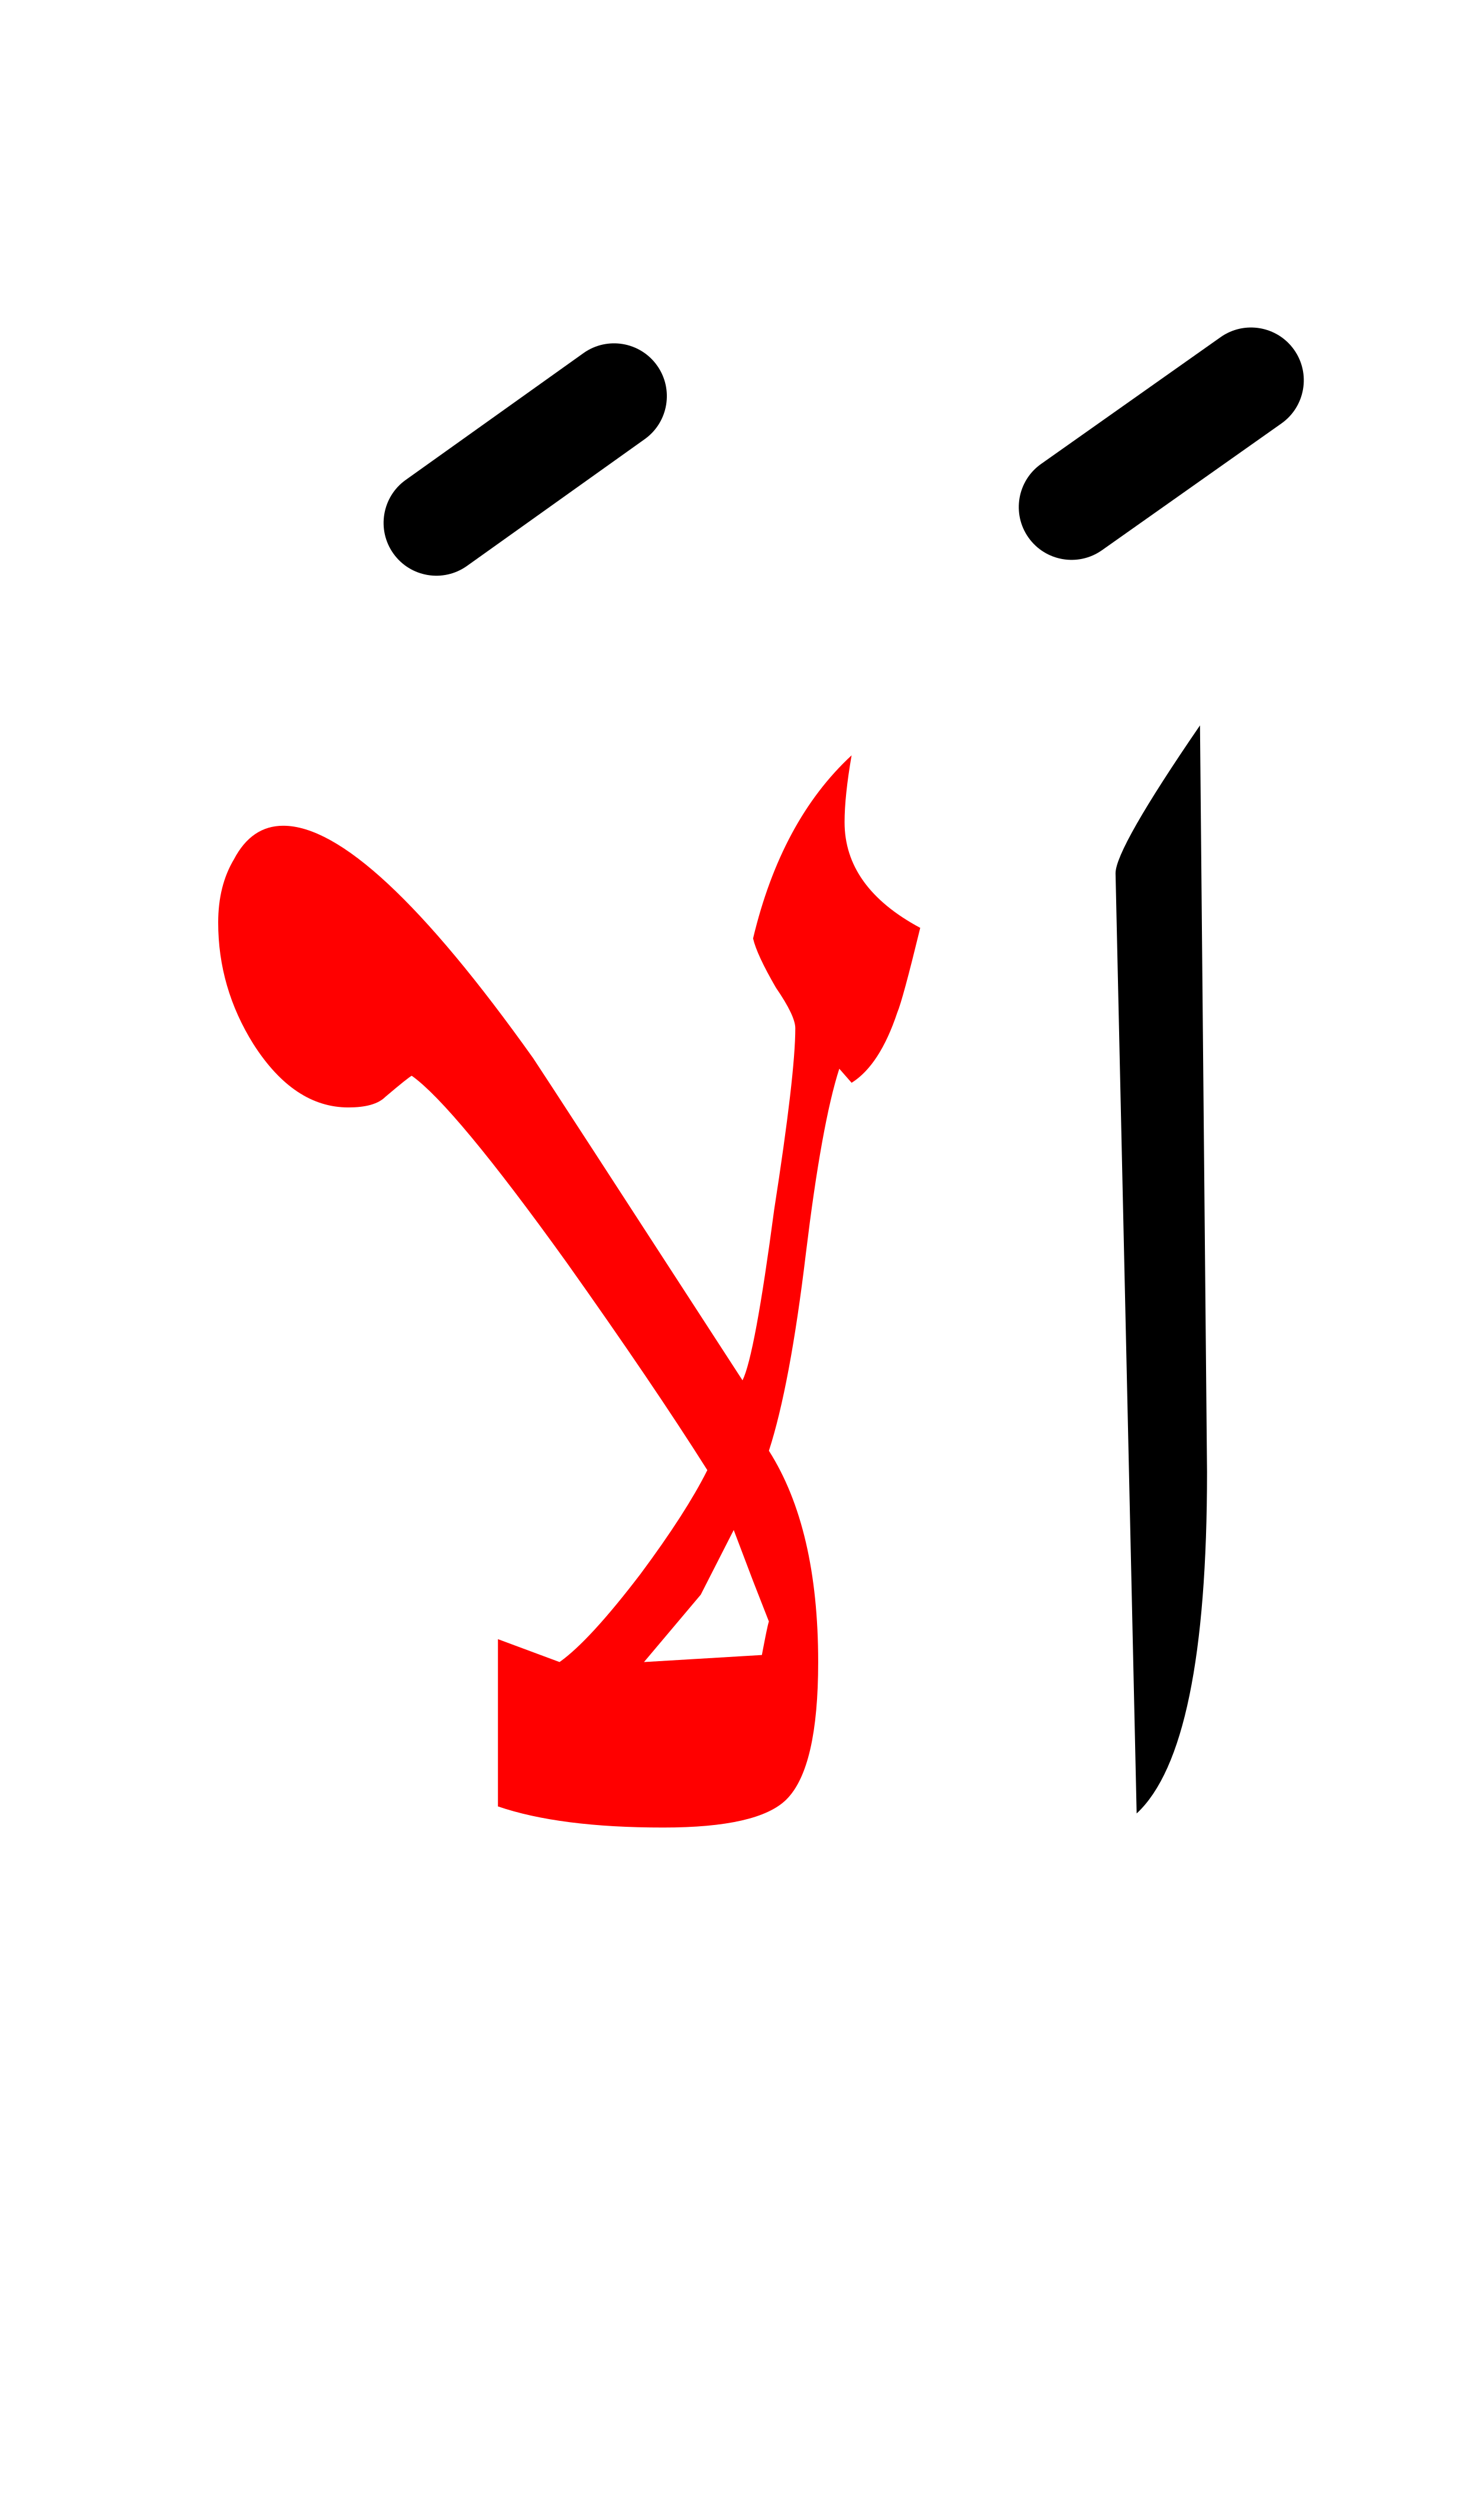 <?xml version="1.0" encoding="UTF-8" standalone="no"?><!DOCTYPE svg PUBLIC "-//W3C//DTD SVG 1.1//EN" "http://www.w3.org/Graphics/SVG/1.1/DTD/svg11.dtd"><svg width="100%" height="100%" viewBox="0 0 42 71" version="1.1" xmlns="http://www.w3.org/2000/svg" xmlns:xlink="http://www.w3.org/1999/xlink" xml:space="preserve" xmlns:serif="http://www.serif.com/" style="fill-rule:evenodd;clip-rule:evenodd;stroke-linejoin:round;stroke-miterlimit:2;"><g><path d="M32.3,51.5c1.333,-1.233 2,-4.467 2,-9.7l-0.2,-21.2c-1.6,2.333 -2.4,3.733 -2.4,4.2l0.6,26.7Z"/><path d="M10.95,31.15c0.433,-0.367 0.683,-0.567 0.75,-0.6c0.8,0.567 2.267,2.333 4.4,5.3c1.633,2.3 2.967,4.267 4,5.9c-0.4,0.8 -1.033,1.783 -1.9,2.95c-0.967,1.267 -1.733,2.1 -2.3,2.5l-1.75,-0.65l-0,4.75c1.167,0.4 2.733,0.6 4.7,0.6c1.8,-0 2.967,-0.267 3.5,-0.8c0.6,-0.6 0.9,-1.9 0.9,-3.9c0,-2.533 -0.467,-4.533 -1.4,-6c0.4,-1.233 0.75,-3.1 1.05,-5.6c0.3,-2.467 0.617,-4.217 0.95,-5.25l0.35,0.4c0.533,-0.333 0.967,-1 1.3,-2c0.1,-0.233 0.317,-1.033 0.65,-2.4c-1.433,-0.767 -2.15,-1.767 -2.15,-3c-0,-0.5 0.067,-1.133 0.2,-1.9c-1.333,1.233 -2.267,2.967 -2.8,5.2c0.067,0.3 0.283,0.767 0.65,1.4c0.367,0.533 0.55,0.917 0.55,1.15c0,0.867 -0.2,2.583 -0.6,5.15c-0.367,2.767 -0.667,4.383 -0.9,4.85c-3.633,-5.6 -5.617,-8.65 -5.95,-9.15c-3.133,-4.4 -5.5,-6.6 -7.1,-6.6c-0.6,-0 -1.067,0.317 -1.4,0.95c-0.3,0.5 -0.45,1.1 -0.45,1.8c0,1.233 0.333,2.383 1,3.45c0.767,1.2 1.667,1.8 2.7,1.8c0.5,-0 0.85,-0.1 1.05,-0.3Zm8.963,14.137l-1.613,1.913l3.35,-0.2c0.012,-0.064 0.024,-0.124 0.035,-0.182c0.028,-0.145 0.052,-0.269 0.073,-0.374c0.009,-0.043 0.018,-0.083 0.025,-0.12c0.006,-0.028 0.011,-0.053 0.017,-0.077l0.009,-0.042l0.011,-0.05c0.006,-0.025 0.011,-0.046 0.016,-0.062c0.003,-0.011 0.005,-0.02 0.007,-0.026l0.001,-0.003c0.002,-0.007 0.004,-0.011 0.006,-0.014c-0.027,-0.07 -0.177,-0.453 -0.45,-1.15l-0.55,-1.45l-0.937,1.837Zm-0.109,0.157l-0.014,0.02c-0.007,0.009 -0.014,0.019 -0.021,0.029l-0.021,0.029c-0.009,0.013 -0.018,0.026 -0.028,0.038c-0.012,0.017 -0.024,0.034 -0.037,0.051l-0.021,0.029c0.048,-0.065 0.096,-0.131 0.142,-0.196Zm0.048,-0.069l-0.03,0.043c0.01,-0.014 0.02,-0.028 0.03,-0.043Zm0.273,-0.414l0.015,-0.024l-0.015,0.024Zm0.17,-0.285c-0.038,0.066 -0.077,0.133 -0.117,0.199c0.017,-0.028 0.034,-0.057 0.051,-0.085c0.028,-0.048 0.055,-0.095 0.082,-0.143l-0.016,0.029Z" style="fill:#f00;"/><path d="M16.579,10.029l-5.05,3.6c-0.674,0.48 -0.831,1.418 -0.35,2.092c0.48,0.674 1.418,0.831 2.092,0.35l5.05,-3.6c0.674,-0.48 0.831,-1.418 0.35,-2.092c-0.48,-0.674 -1.418,-0.831 -2.092,-0.35Z"/><path d="M34.685,9.575l-5.1,3.6c-0.676,0.477 -0.838,1.414 -0.36,2.09c0.477,0.676 1.414,0.838 2.09,0.36l5.1,-3.6c0.676,-0.477 0.838,-1.414 0.36,-2.09c-0.477,-0.676 -1.414,-0.838 -2.09,-0.36Z"/></g></svg>